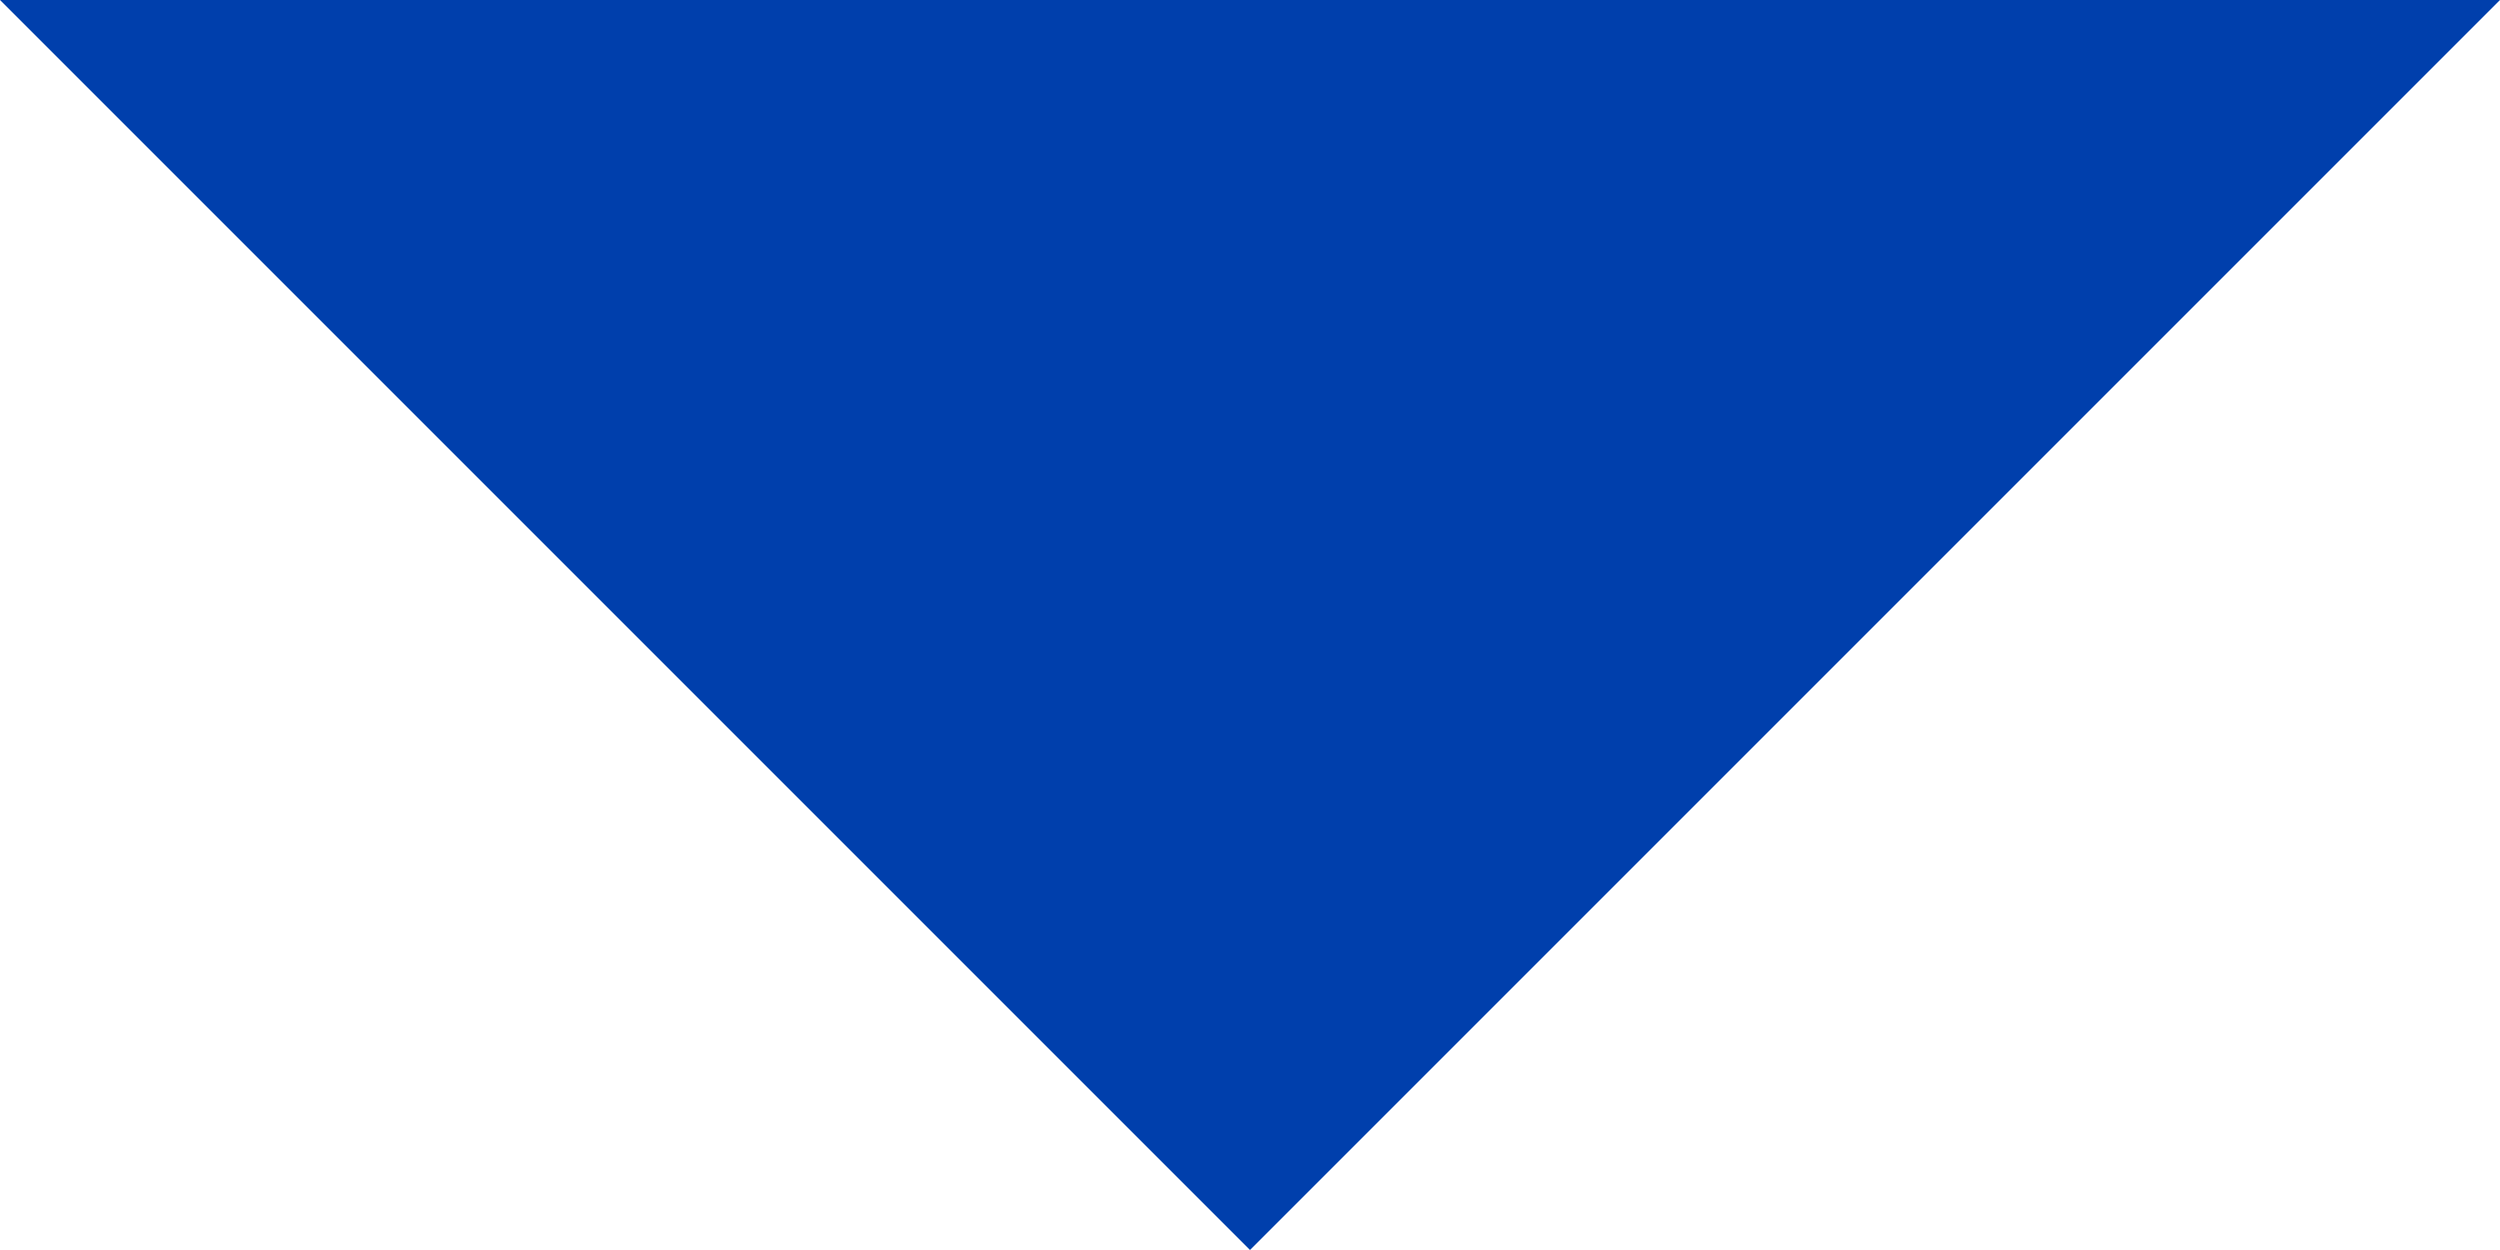 <svg id="down-blue" xmlns="http://www.w3.org/2000/svg" viewBox="0 0 8 4">
  <defs>
    <style>
      .cls-1 {
        fill: #003fac;
      }
    </style>
  </defs>
  <g id="arrow-drop-down">
    <path id="Path_6" data-name="Path 6" class="cls-1" d="M0,63.75l4,4,4-4Z" transform="translate(0 -63.75)"/>
  </g>
</svg>
